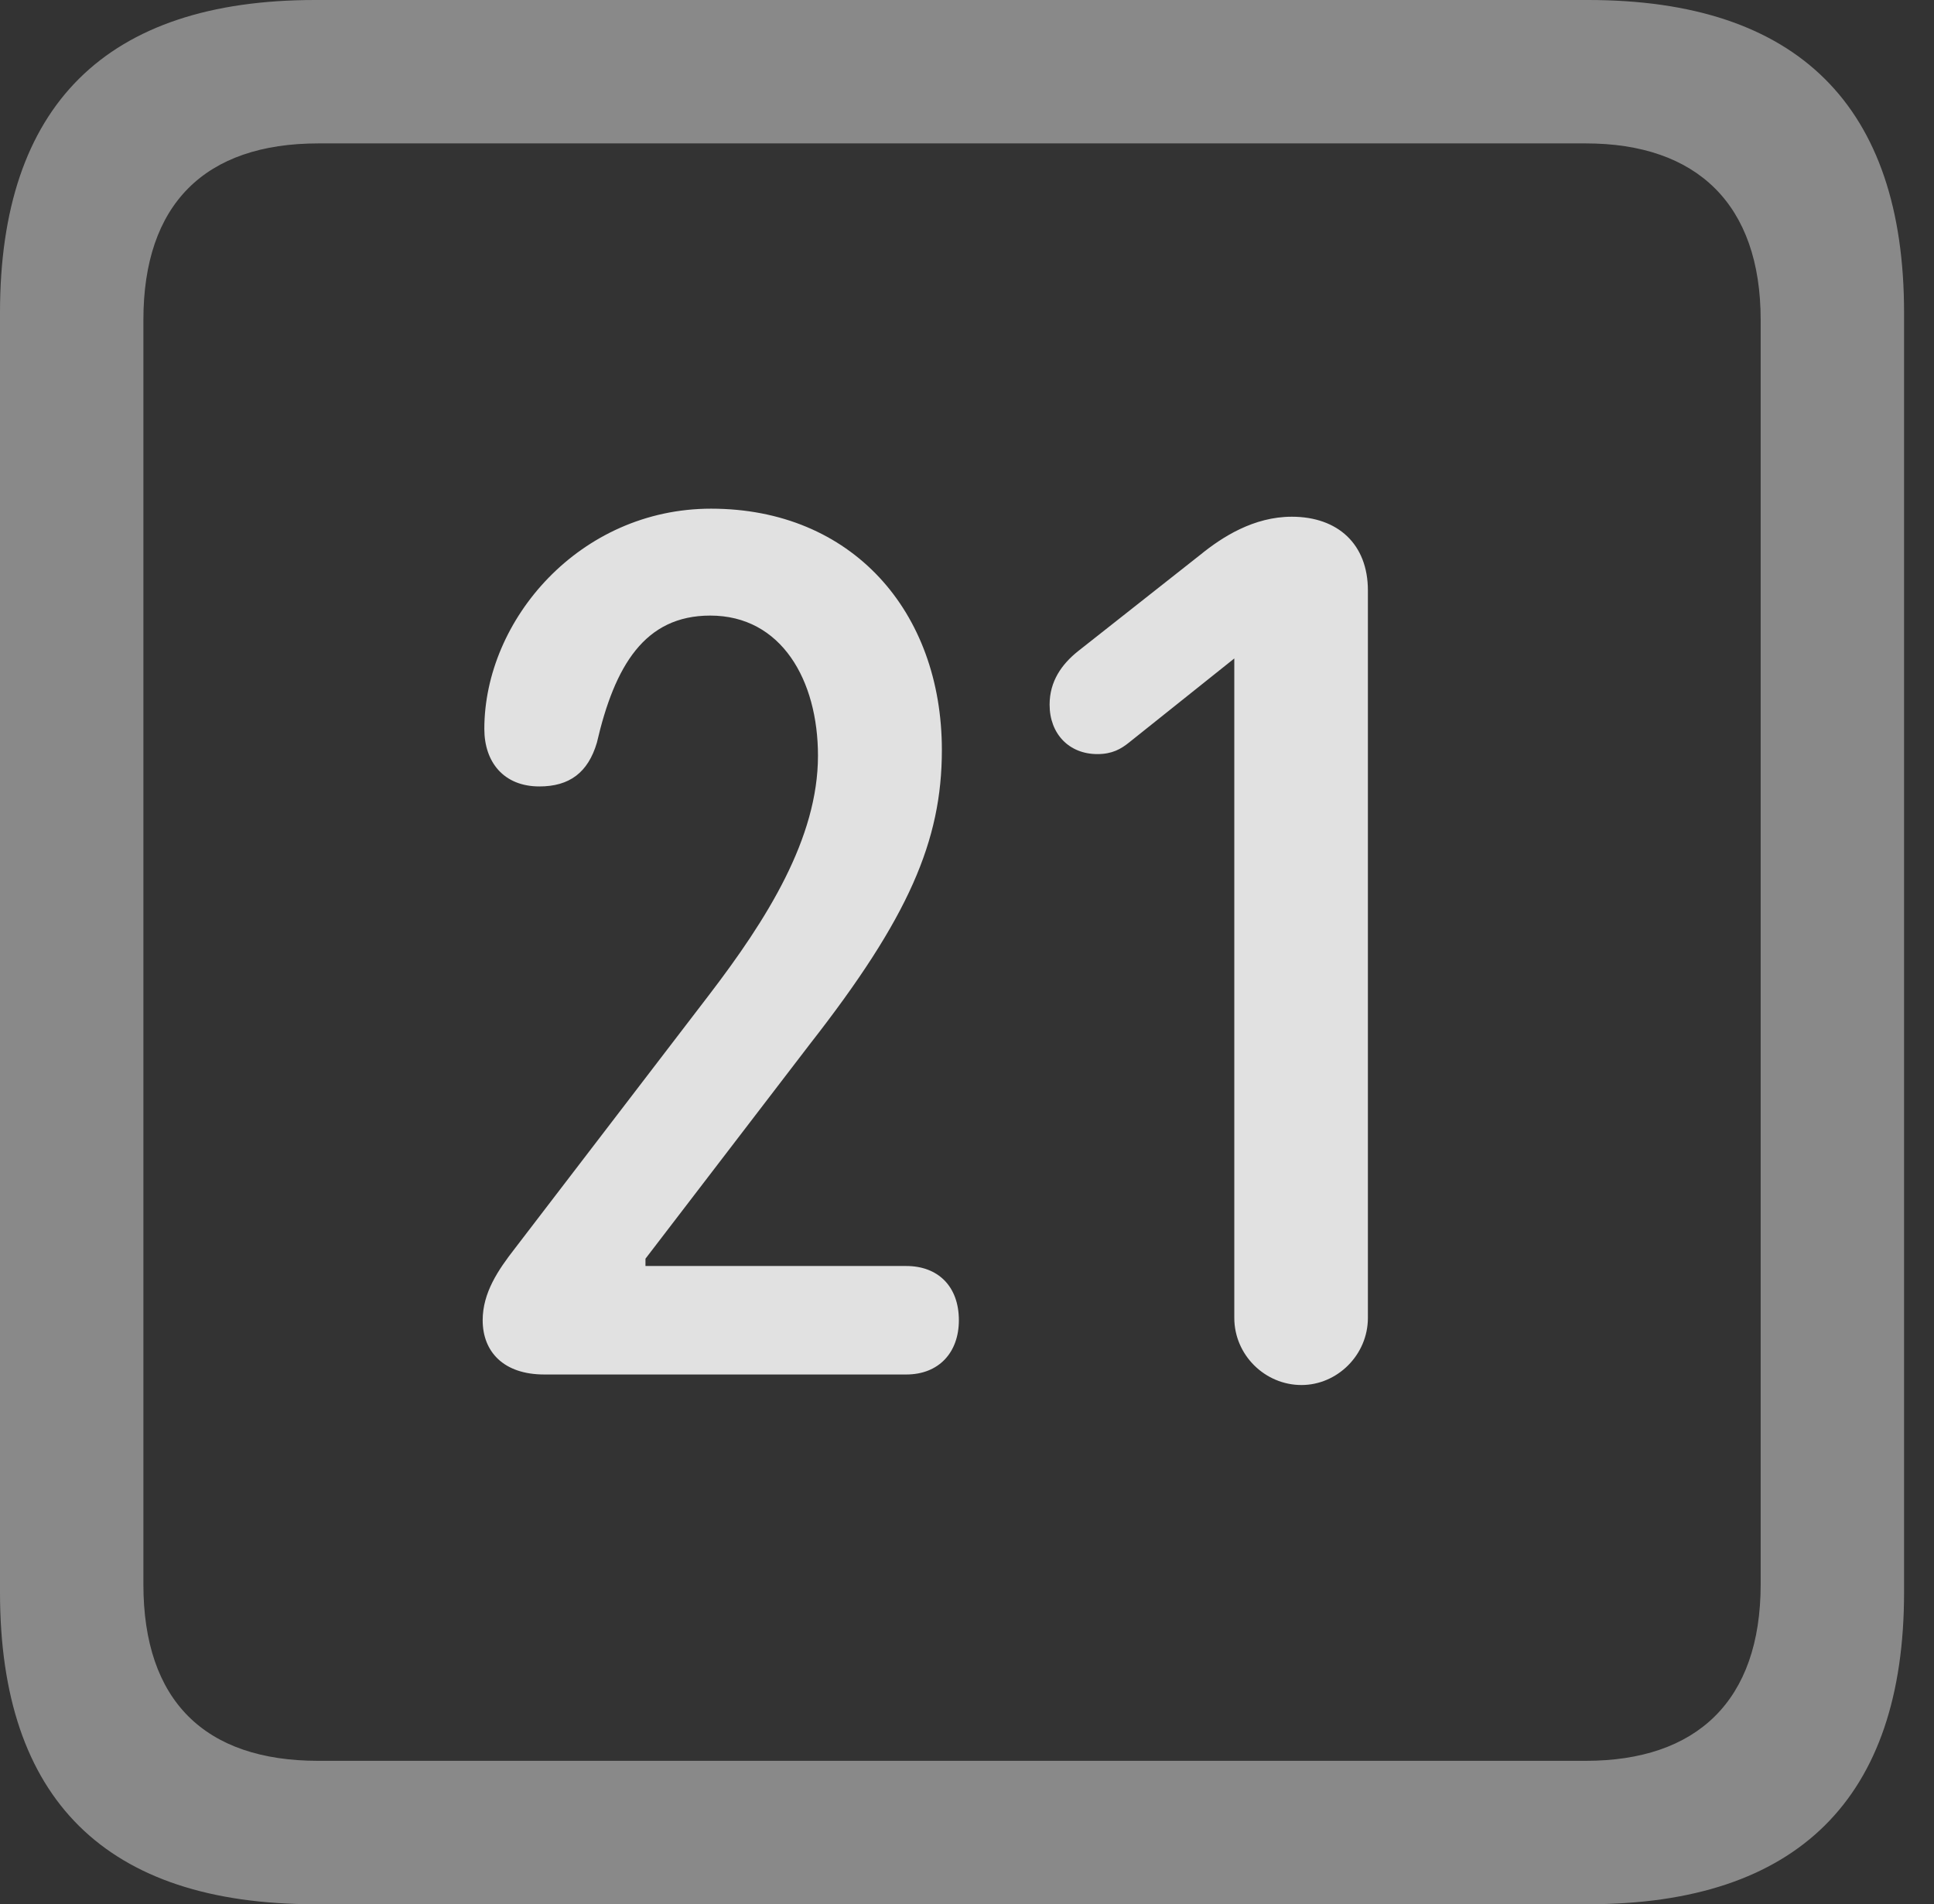 <?xml version="1.0" encoding="UTF-8"?>
<!--Generator: Apple Native CoreSVG 341-->
<!DOCTYPE svg
PUBLIC "-//W3C//DTD SVG 1.1//EN"
       "http://www.w3.org/Graphics/SVG/1.1/DTD/svg11.dtd">
<svg version="1.1" xmlns="http://www.w3.org/2000/svg" xmlns:xlink="http://www.w3.org/1999/xlink" viewBox="0 0 23.32 22.959">
 <rect x="0" y="0" width="23.32" height="22.959" fill="#333333" stroke="none"/>
 <g>
  <rect height="22.959" opacity="0" width="23.32" x="0" y="0"/>
  <path d="M3.799 22.959L19.15 22.959C21.68 22.959 22.959 21.68 22.959 19.199L22.959 3.77C22.959 1.279 21.68 0 19.15 0L3.799 0C1.279 0 0 1.27 0 3.77L0 19.199C0 21.699 1.279 22.959 3.799 22.959ZM3.838 21.23C2.471 21.23 1.729 20.508 1.729 19.102L1.729 3.857C1.729 2.461 2.471 1.729 3.838 1.729L19.121 1.729C20.459 1.729 21.23 2.461 21.23 3.857L21.23 19.102C21.23 20.508 20.459 21.23 19.121 21.23Z" fill="white" fill-opacity="0.425"/>
  <path d="M6.562 16.572L10.928 16.572C11.318 16.572 11.562 16.309 11.562 15.918C11.562 15.508 11.309 15.264 10.928 15.264L7.783 15.264L7.783 15.176L9.766 12.588C10.957 11.065 11.357 10.137 11.357 9.043C11.357 7.373 10.273 6.133 8.574 6.133C6.992 6.133 5.84 7.471 5.84 8.789C5.84 9.189 6.074 9.482 6.504 9.482C6.865 9.482 7.09 9.316 7.197 8.955C7.412 8.027 7.773 7.422 8.564 7.422C9.424 7.422 9.863 8.203 9.863 9.111C9.863 10.107 9.248 11.084 8.545 12.002L6.211 15.049C6.006 15.312 5.82 15.586 5.82 15.918C5.82 16.299 6.074 16.572 6.562 16.572ZM15.693 16.699C16.123 16.699 16.494 16.338 16.494 15.889L16.494 7.119C16.494 6.562 16.133 6.23 15.576 6.23C15.117 6.23 14.736 6.475 14.473 6.689L12.998 7.852C12.803 8.008 12.656 8.213 12.656 8.496C12.656 8.848 12.891 9.092 13.232 9.092C13.408 9.092 13.516 9.033 13.623 8.945L14.883 7.939L14.883 15.889C14.883 16.338 15.254 16.699 15.693 16.699Z" fill="white" fill-opacity="0.85"/>
 </g>
</svg>
